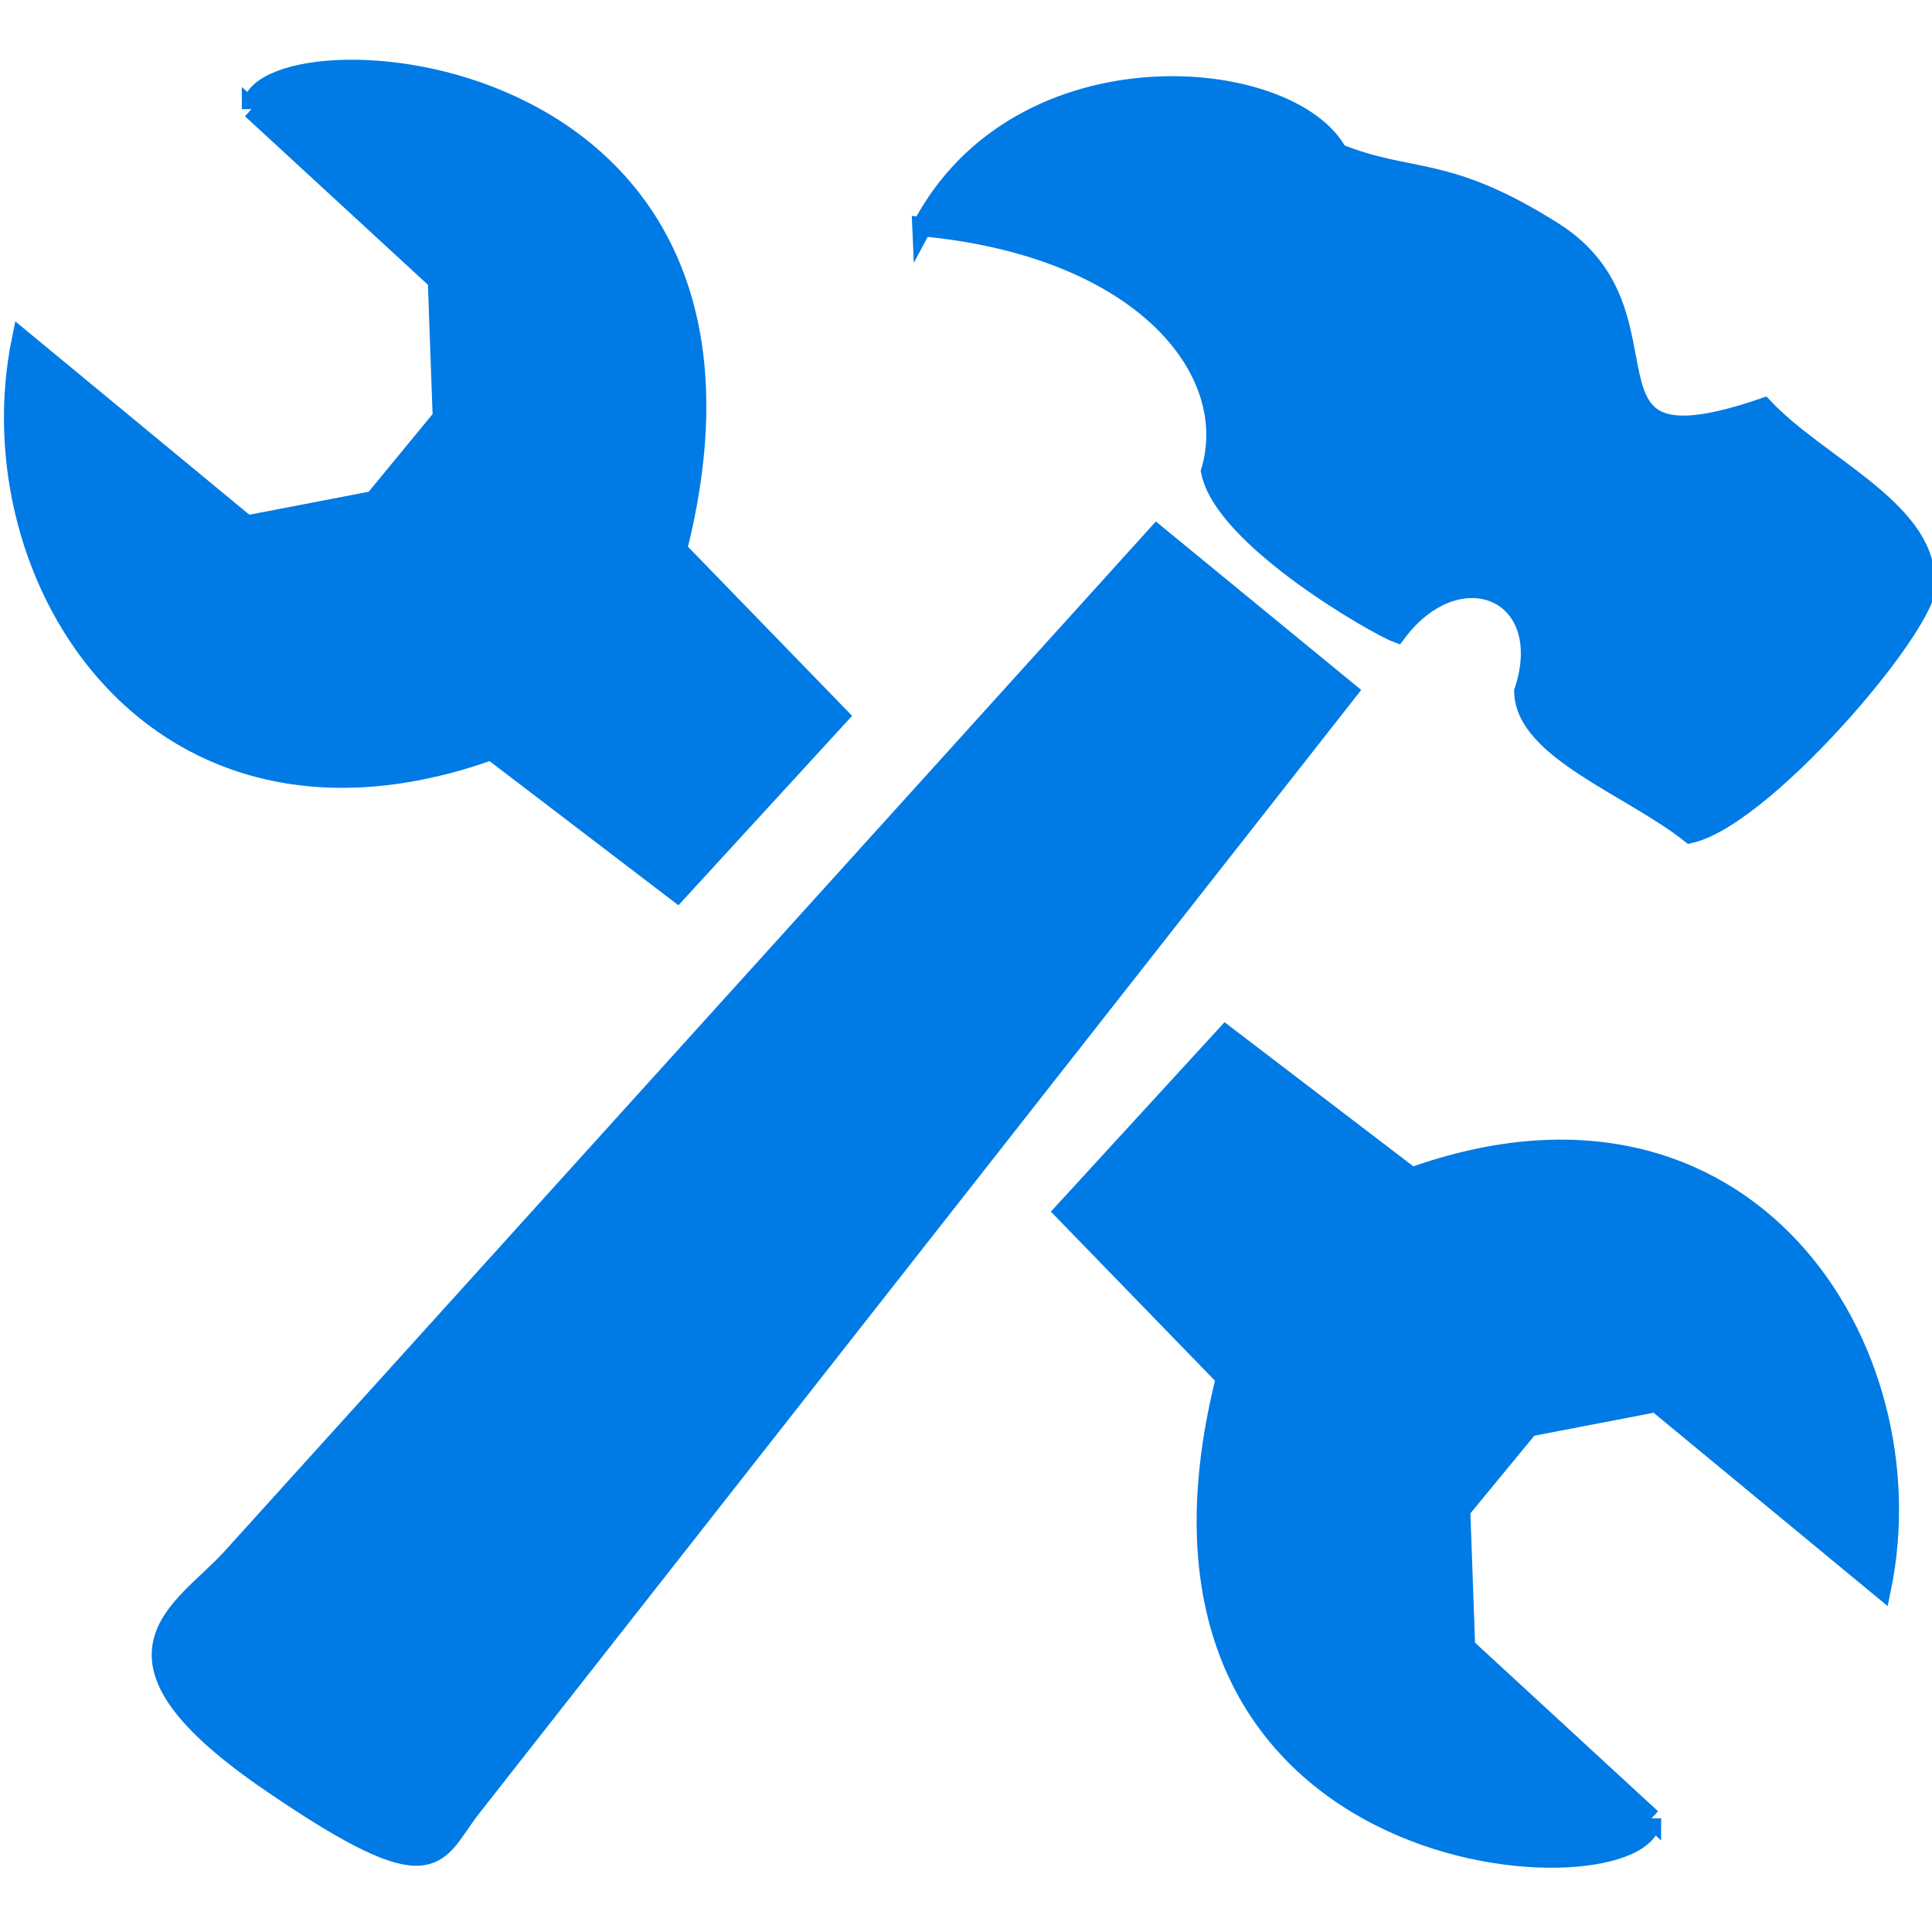 <?xml version="1.0" encoding="UTF-8" standalone="no"?>
<!-- Created with Inkscape (http://www.inkscape.org/) -->

<svg
   xmlns:dc="http://purl.org/dc/elements/1.1/"
   xmlns:cc="http://creativecommons.org/ns#"
   xmlns:rdf="http://www.w3.org/1999/02/22-rdf-syntax-ns#"
   xmlns:svg="http://www.w3.org/2000/svg"
   xmlns="http://www.w3.org/2000/svg"
   xmlns:sodipodi="http://sodipodi.sourceforge.net/DTD/sodipodi-0.dtd"
   xmlns:inkscape="http://www.inkscape.org/namespaces/inkscape"
   width="22mm"
   height="22mm"
   viewBox="0 0 22 22"
   version="1.1"
   id="svg21561"
   inkscape:version="0.92.3 (2405546, 2018-03-11)"
   sodipodi:docname="cat_job_svg.svg">
  <defs
     id="defs21555" />
  <sodipodi:namedview
     id="base"
     pagecolor="#ffffff"
     bordercolor="#666666"
     borderopacity="1.0"
     inkscape:pageopacity="0.0"
     inkscape:pageshadow="2"
     inkscape:zoom="5.6568543"
     inkscape:cx="51.29979"
     inkscape:cy="39.605056"
     inkscape:document-units="mm"
     inkscape:current-layer="layer1"
     showgrid="false"
     inkscape:window-width="1240"
     inkscape:window-height="1057"
     inkscape:window-x="672"
     inkscape:window-y="0"
     inkscape:window-maximized="0"
     showguides="true"
     inkscape:guide-bbox="true">
    <sodipodi:guide
       position="1.188,22"
       orientation="0,1"
       id="guide26082"
       inkscape:locked="false" />
    <sodipodi:guide
       position="0,22.106"
       orientation="1,0"
       id="guide26084"
       inkscape:locked="false" />
    <sodipodi:guide
       position="13.08,0"
       orientation="0,1"
       id="guide26088"
       inkscape:locked="false" />
    <sodipodi:guide
       position="22,9.891"
       orientation="1,0"
       id="guide26090"
       inkscape:locked="false" />
  </sodipodi:namedview>
  <g
     inkscape:label="Layer 1"
     inkscape:groupmode="layer"
     id="layer1"
     transform="translate(0,-275)">
    <g
       id="g5094-2-8-4-0"
       transform="matrix(0.834,0,0,0.834,-202.932,403.65)"
       style="display:inline;opacity:1;fill:#007ae5;fill-opacity:1;stroke:#007ae5;stroke-opacity:1"
       inkscape:export-filename="C:\Users\funfu\Documents\0_Boardgame\Board-Game-USA\images\sq\cat_job_sq.png"
       inkscape:export-xdpi="96"
       inkscape:export-ydpi="96">
      <path
         sodipodi:nodetypes="cccccccscc"
         inkscape:connector-curvature="0"
         id="path5069-4-6-02-1"
         d="m 255.912,-151.163 c 3.013,0.281 4.354,1.967 3.942,3.341 0.179,0.916 2.28,2.109 2.539,2.205 0.852,-1.136 2.191,-0.566 1.737,0.802 0.011,0.795 1.47,1.301 2.272,1.938 1.069,-0.246 3.468,-3.114 3.207,-3.474 -0.025,-0.957 -1.469,-1.559 -2.205,-2.339 -2.836,0.975 -1.054,-1.256 -2.873,-2.405 -1.469,-0.928 -1.926,-0.663 -2.94,-1.069 -0.641,-1.206 -4.332,-1.552 -5.679,1.002 z"
         style="fill:#007ae5;fill-opacity:1;stroke:#007ae5;stroke-width:0.265px;stroke-linecap:butt;stroke-linejoin:miter;stroke-opacity:1" />
      <path
         sodipodi:nodetypes="ccsssc"
         inkscape:connector-curvature="0"
         id="path5071-0-8-6-2"
         d="m 259.119,-146.954 2.606,2.138 -11.96,15.234 c -0.512,0.652 -0.447,1.232 -2.74,-0.334 -2.554,-1.745 -1.213,-2.323 -0.535,-3.074 z"
         style="fill:#007ae5;fill-opacity:1;stroke:#007ae5;stroke-width:0.265px;stroke-linecap:butt;stroke-linejoin:miter;stroke-opacity:1" />
      <path
         sodipodi:nodetypes="ccccccccccc"
         inkscape:connector-curvature="0"
         id="path5073-6-6-2-9"
         d="m 246.758,-152.767 2.539,2.339 0.067,1.871 -0.935,1.136 -1.737,0.334 -3.074,-2.539 c -0.672,3.263 1.832,7.253 6.414,5.613 l 2.539,1.938 2.205,-2.405 -2.205,-2.272 c 1.756,-6.962 -5.813,-7.194 -5.813,-6.014 z"
         style="fill:#007ae5;fill-opacity:1;stroke:#007ae5;stroke-width:0.265px;stroke-linecap:butt;stroke-linejoin:miter;stroke-opacity:1" />
      <path
         sodipodi:nodetypes="ccccccccccc"
         inkscape:connector-curvature="0"
         id="path5073-3-1-8-66-0"
         d="m 265.872,-129.429 -2.539,-2.339 -0.067,-1.871 0.935,-1.136 1.737,-0.334 3.074,2.539 c 0.672,-3.263 -1.832,-7.253 -6.414,-5.613 l -2.539,-1.938 -2.205,2.405 2.205,2.272 c -1.756,6.962 5.813,7.194 5.813,6.014 z"
         style="fill:#007ae5;fill-opacity:1;stroke:#007ae5;stroke-width:0.265px;stroke-linecap:butt;stroke-linejoin:miter;stroke-opacity:1" />
    </g>
  </g>
</svg>
